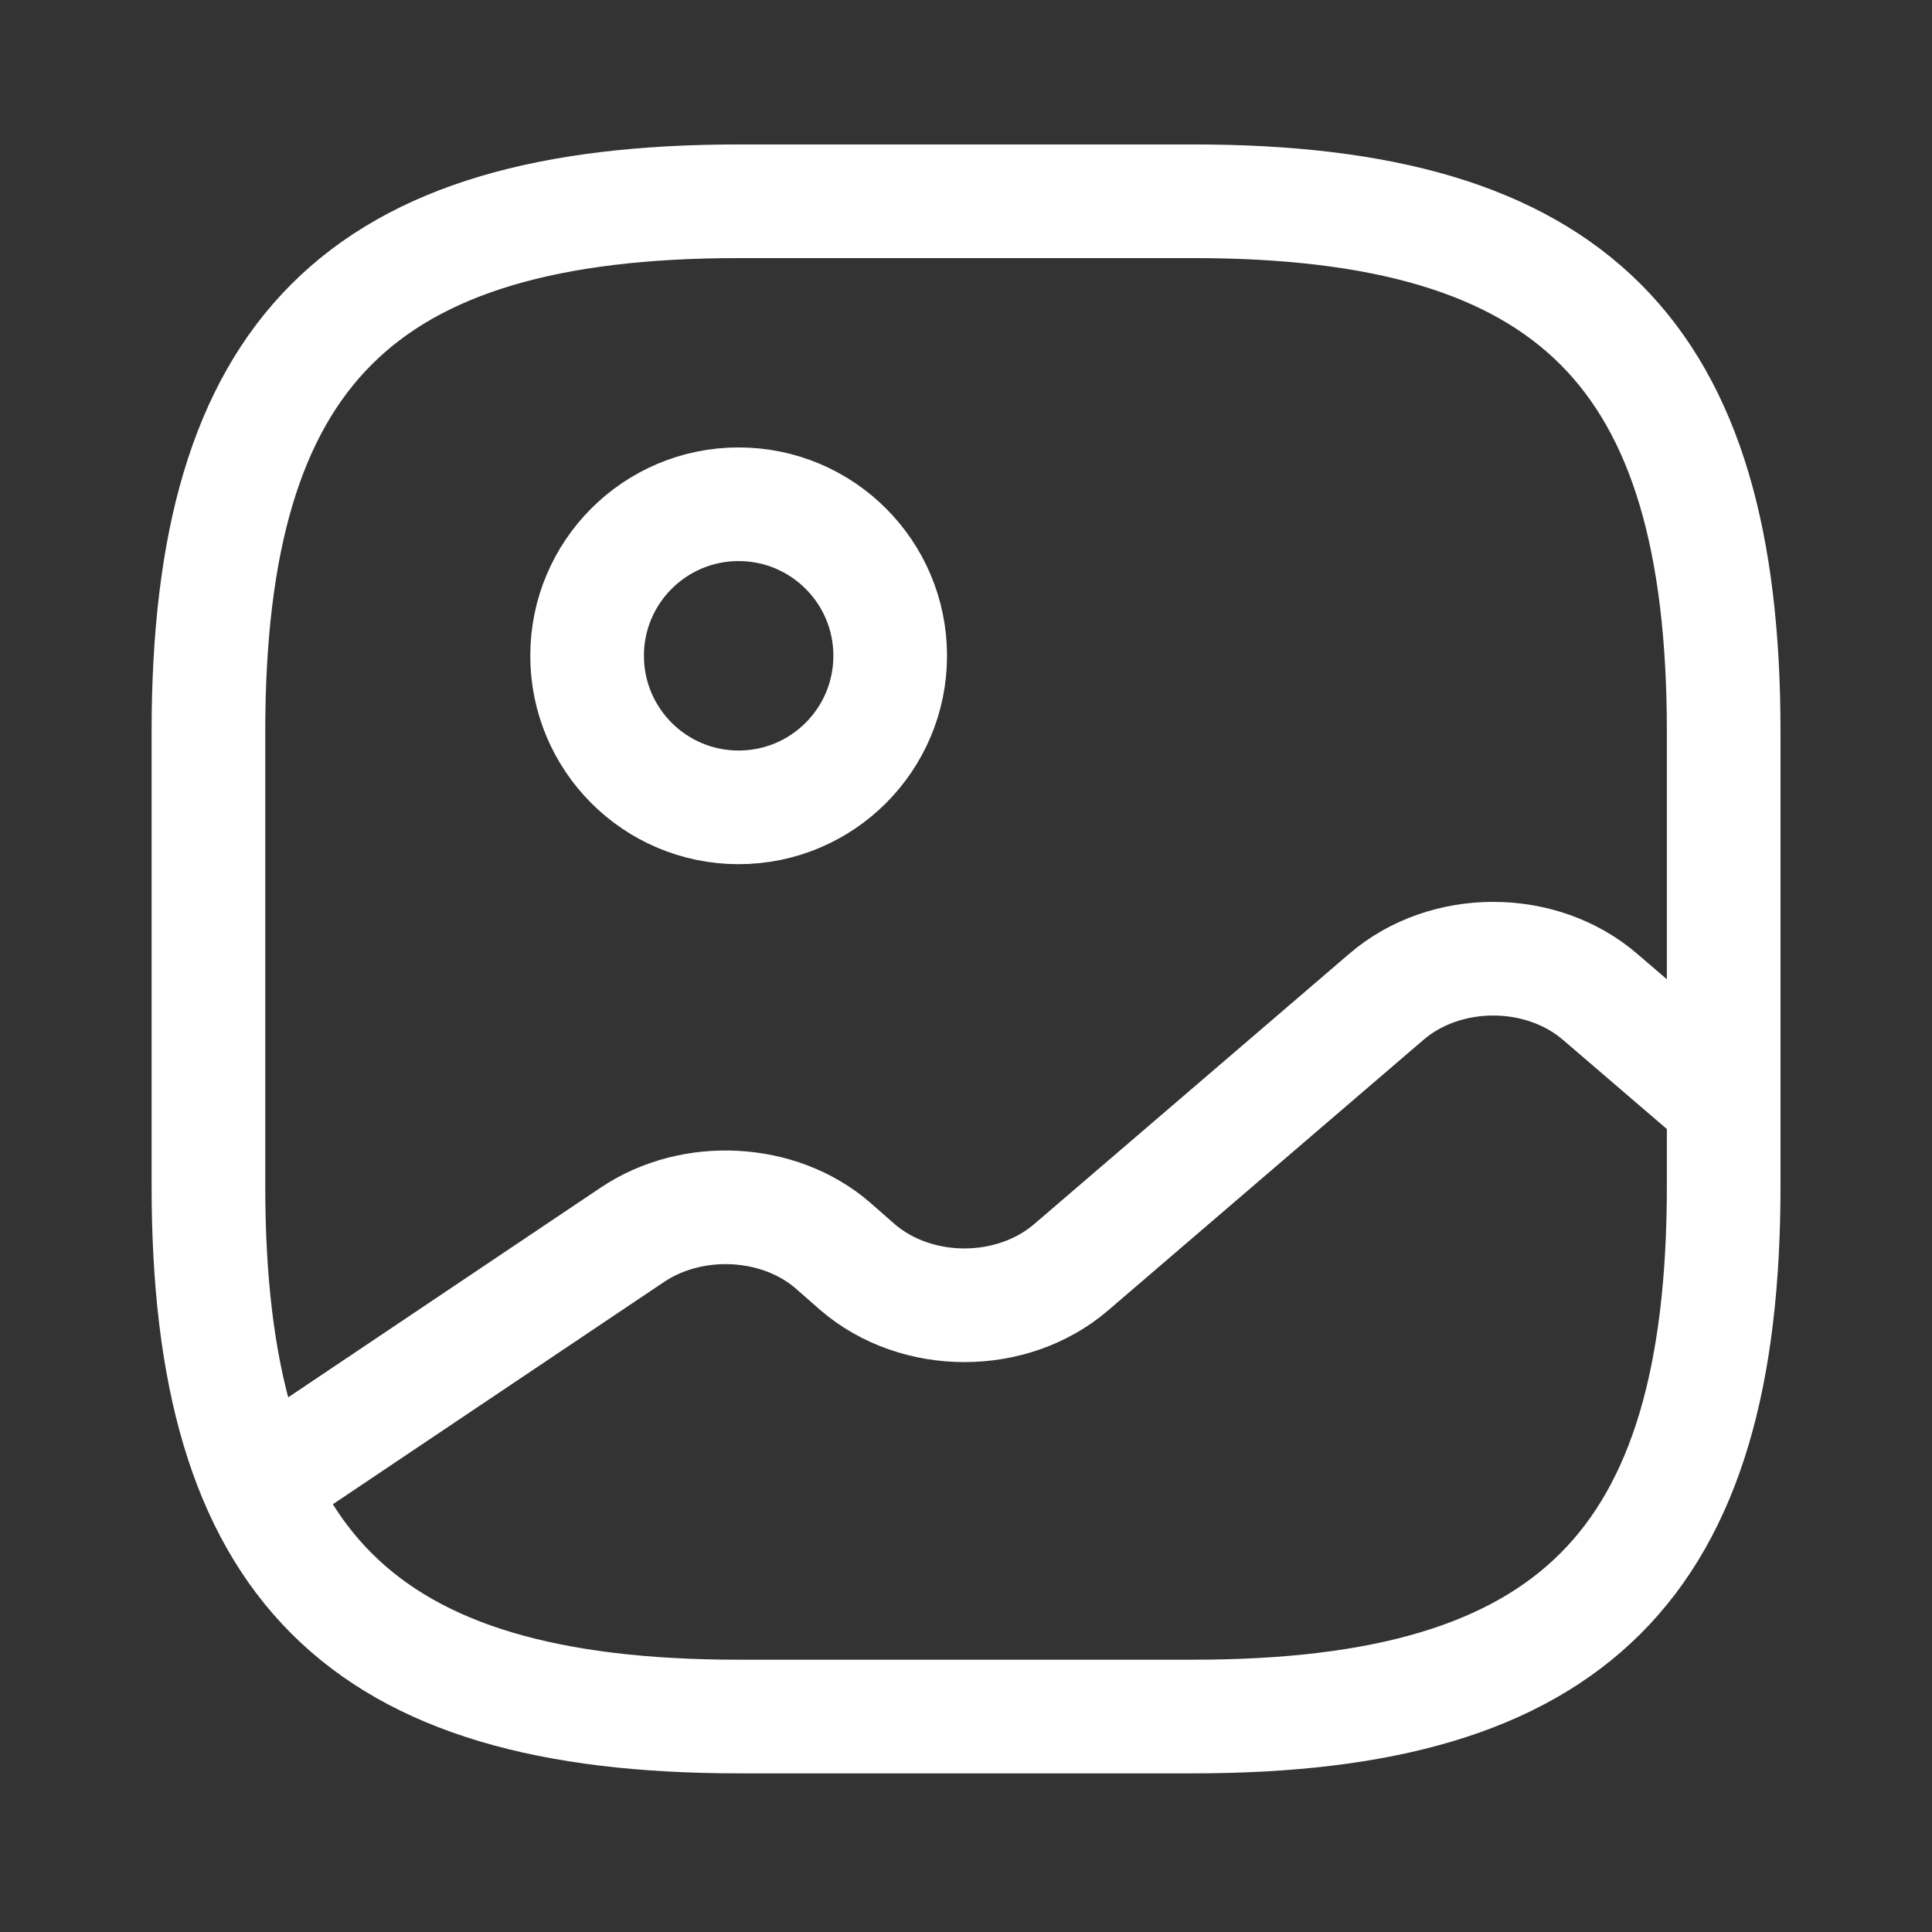 <svg width="17" height="17" viewBox="0 0 17 17" fill="none" xmlns="http://www.w3.org/2000/svg">
<rect x="0" y="0" width="17" height="17" fill="#333333" stroke="none"/>
<path d="M6.501 15.104H10.501C13.834 15.104 15.167 13.771 15.167 10.437V6.437C15.167 3.104 13.834 1.771 10.501 1.771H6.501C3.167 1.771 1.834 3.104 1.834 6.437V10.437C1.834 13.771 3.167 15.104 6.501 15.104Z" stroke="white" strokeWidth="1.5" strokeLinecap="round" strokeLinejoin="round"/>
<path d="M6.499 7.104C7.236 7.104 7.833 6.507 7.833 5.77C7.833 5.034 7.236 4.437 6.499 4.437C5.763 4.437 5.166 5.034 5.166 5.77C5.166 6.507 5.763 7.104 6.499 7.104Z" stroke="white" strokeWidth="1.5" strokeLinecap="round" strokeLinejoin="round"/>
<path d="M2.279 13.07L5.566 10.864C6.093 10.511 6.853 10.55 7.326 10.957L7.546 11.15C8.066 11.597 8.906 11.597 9.426 11.15L12.199 8.771C12.719 8.324 13.559 8.324 14.079 8.771L15.166 9.704" stroke="white" strokeWidth="1.5" strokeLinecap="round" strokeLinejoin="round"/>
</svg>
